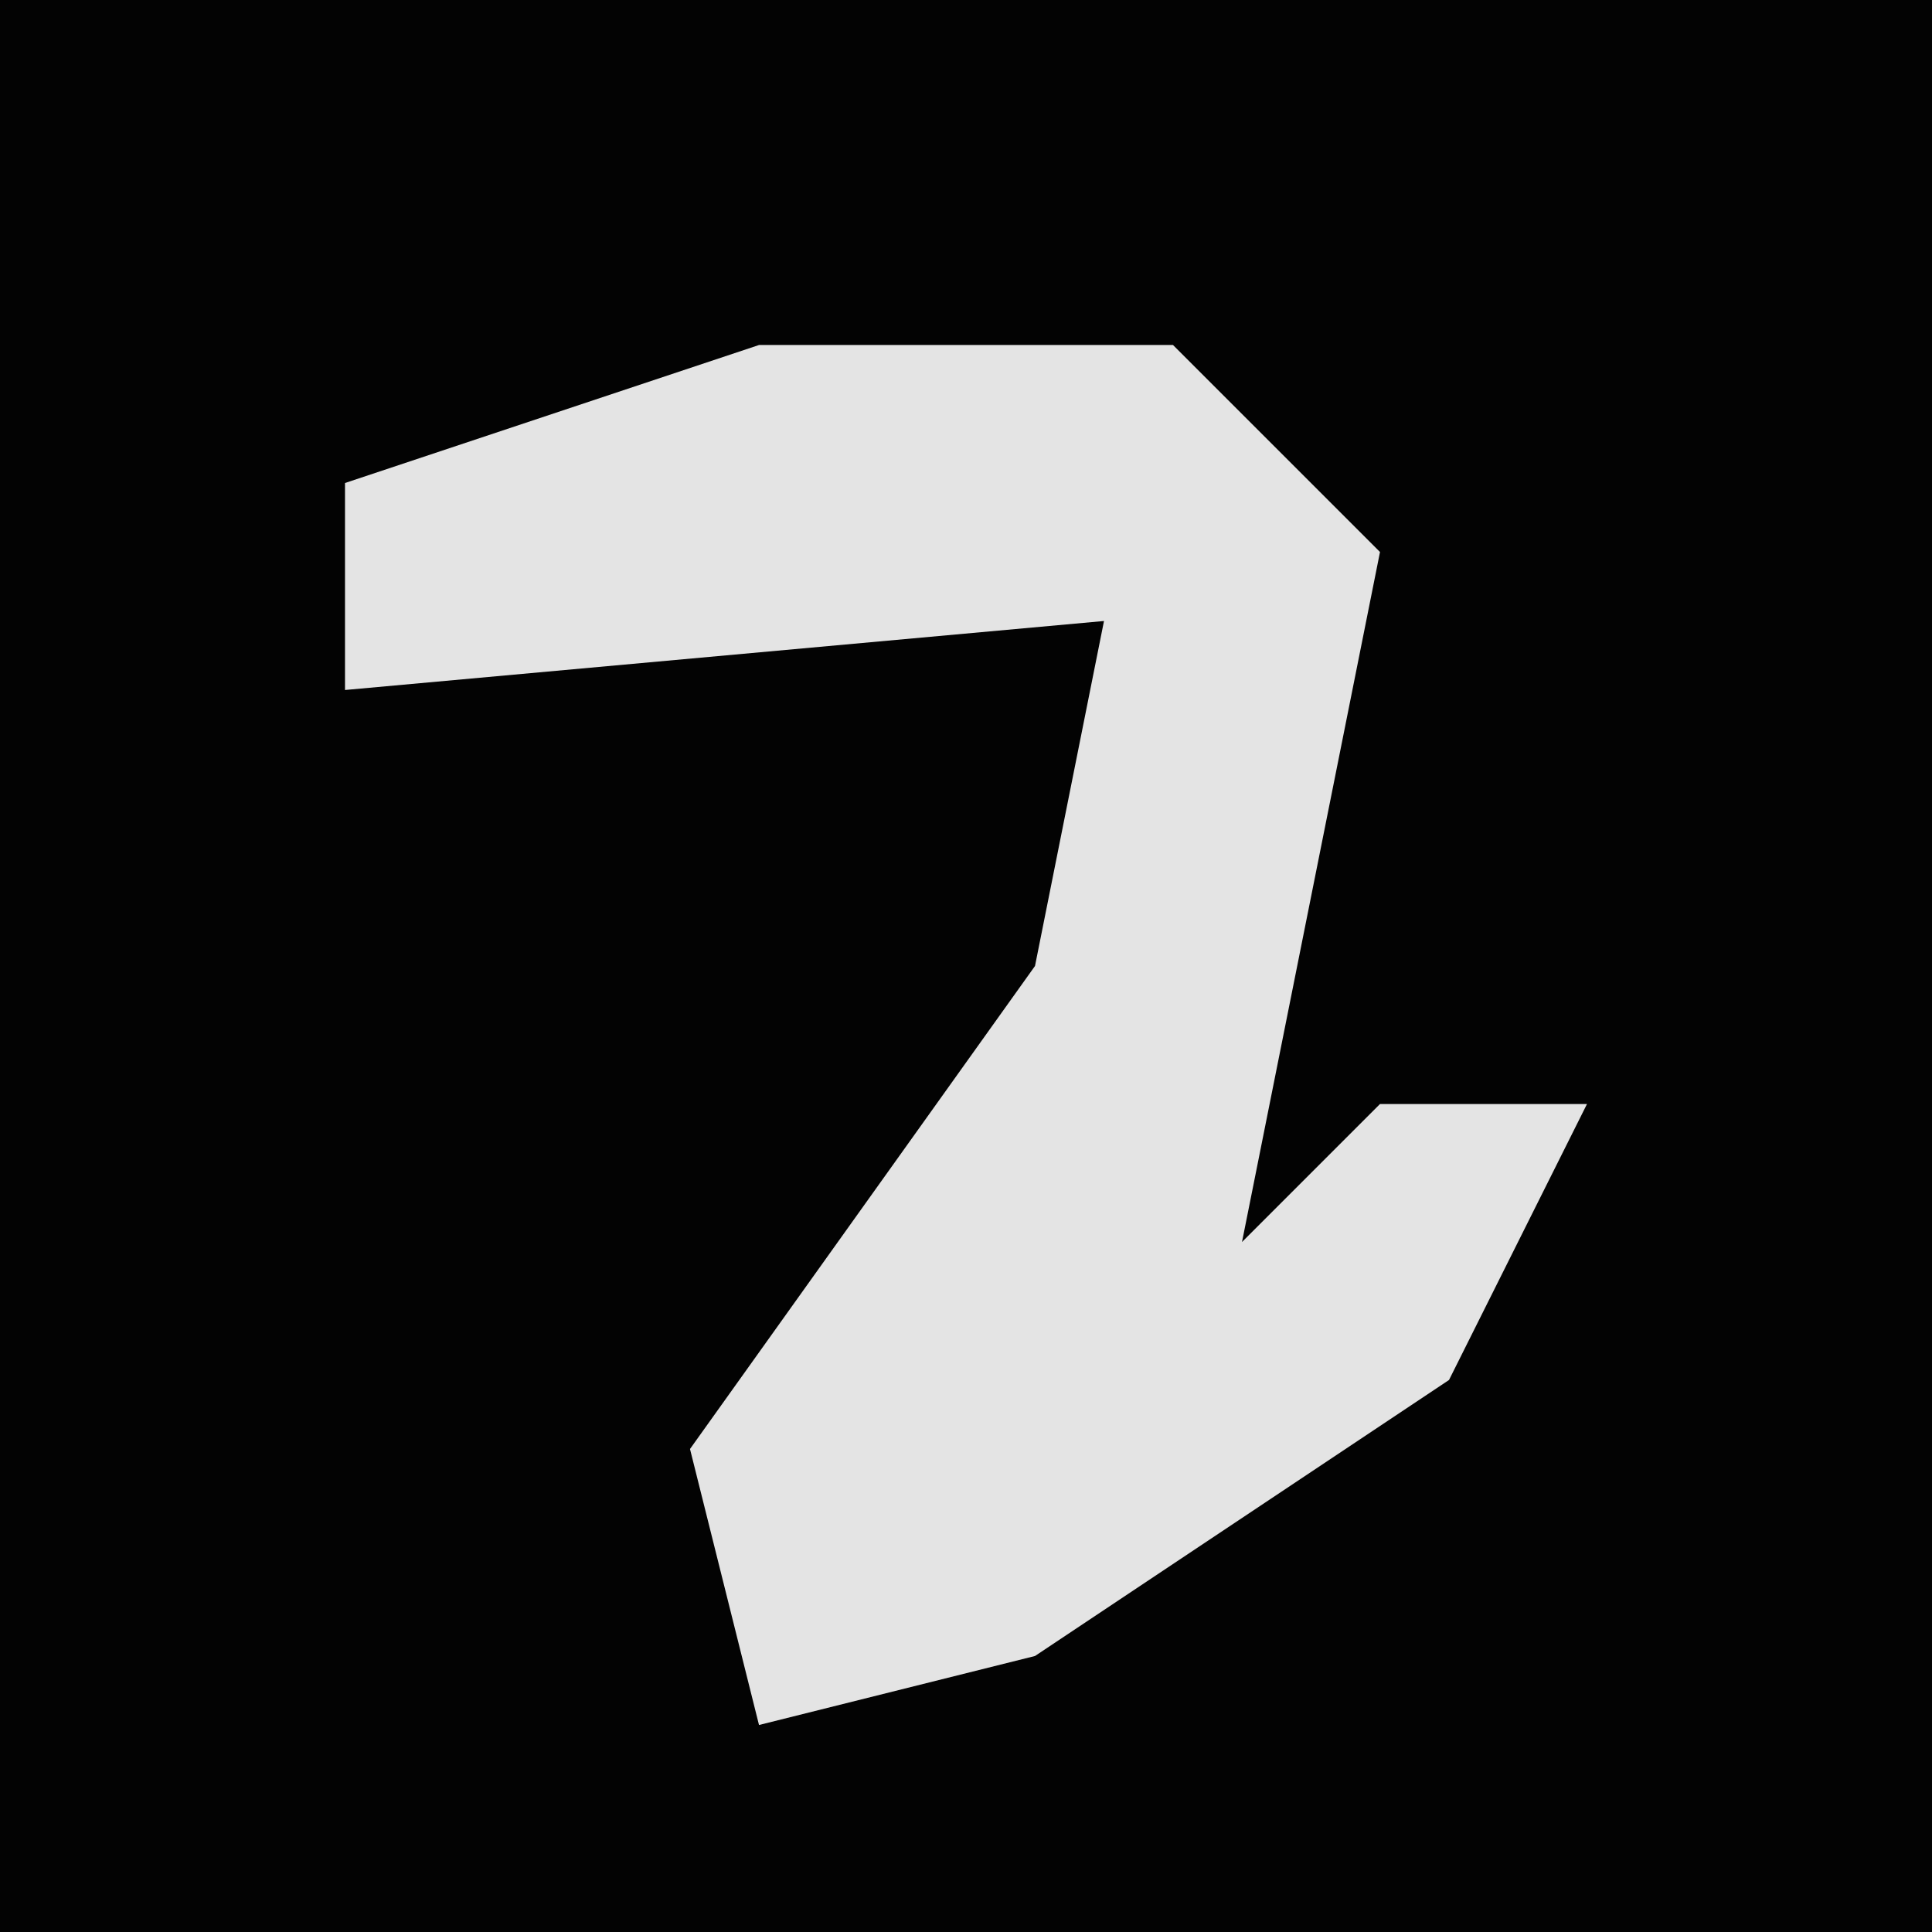 <?xml version="1.0" encoding="UTF-8"?>
<svg version="1.1" xmlns="http://www.w3.org/2000/svg" width="28" height="28">
<path d="M0,0 L28,0 L28,28 L0,28 Z " fill="#030303" transform="translate(0,0)"/>
<path d="M0,0 L6,0 L9,3 L8,8 L7,13 L9,11 L12,11 L10,15 L4,19 L0,20 L-1,16 L4,9 L5,4 L-6,5 L-6,2 Z " fill="#E4E4E4" transform="translate(11,5)"/>
</svg>
